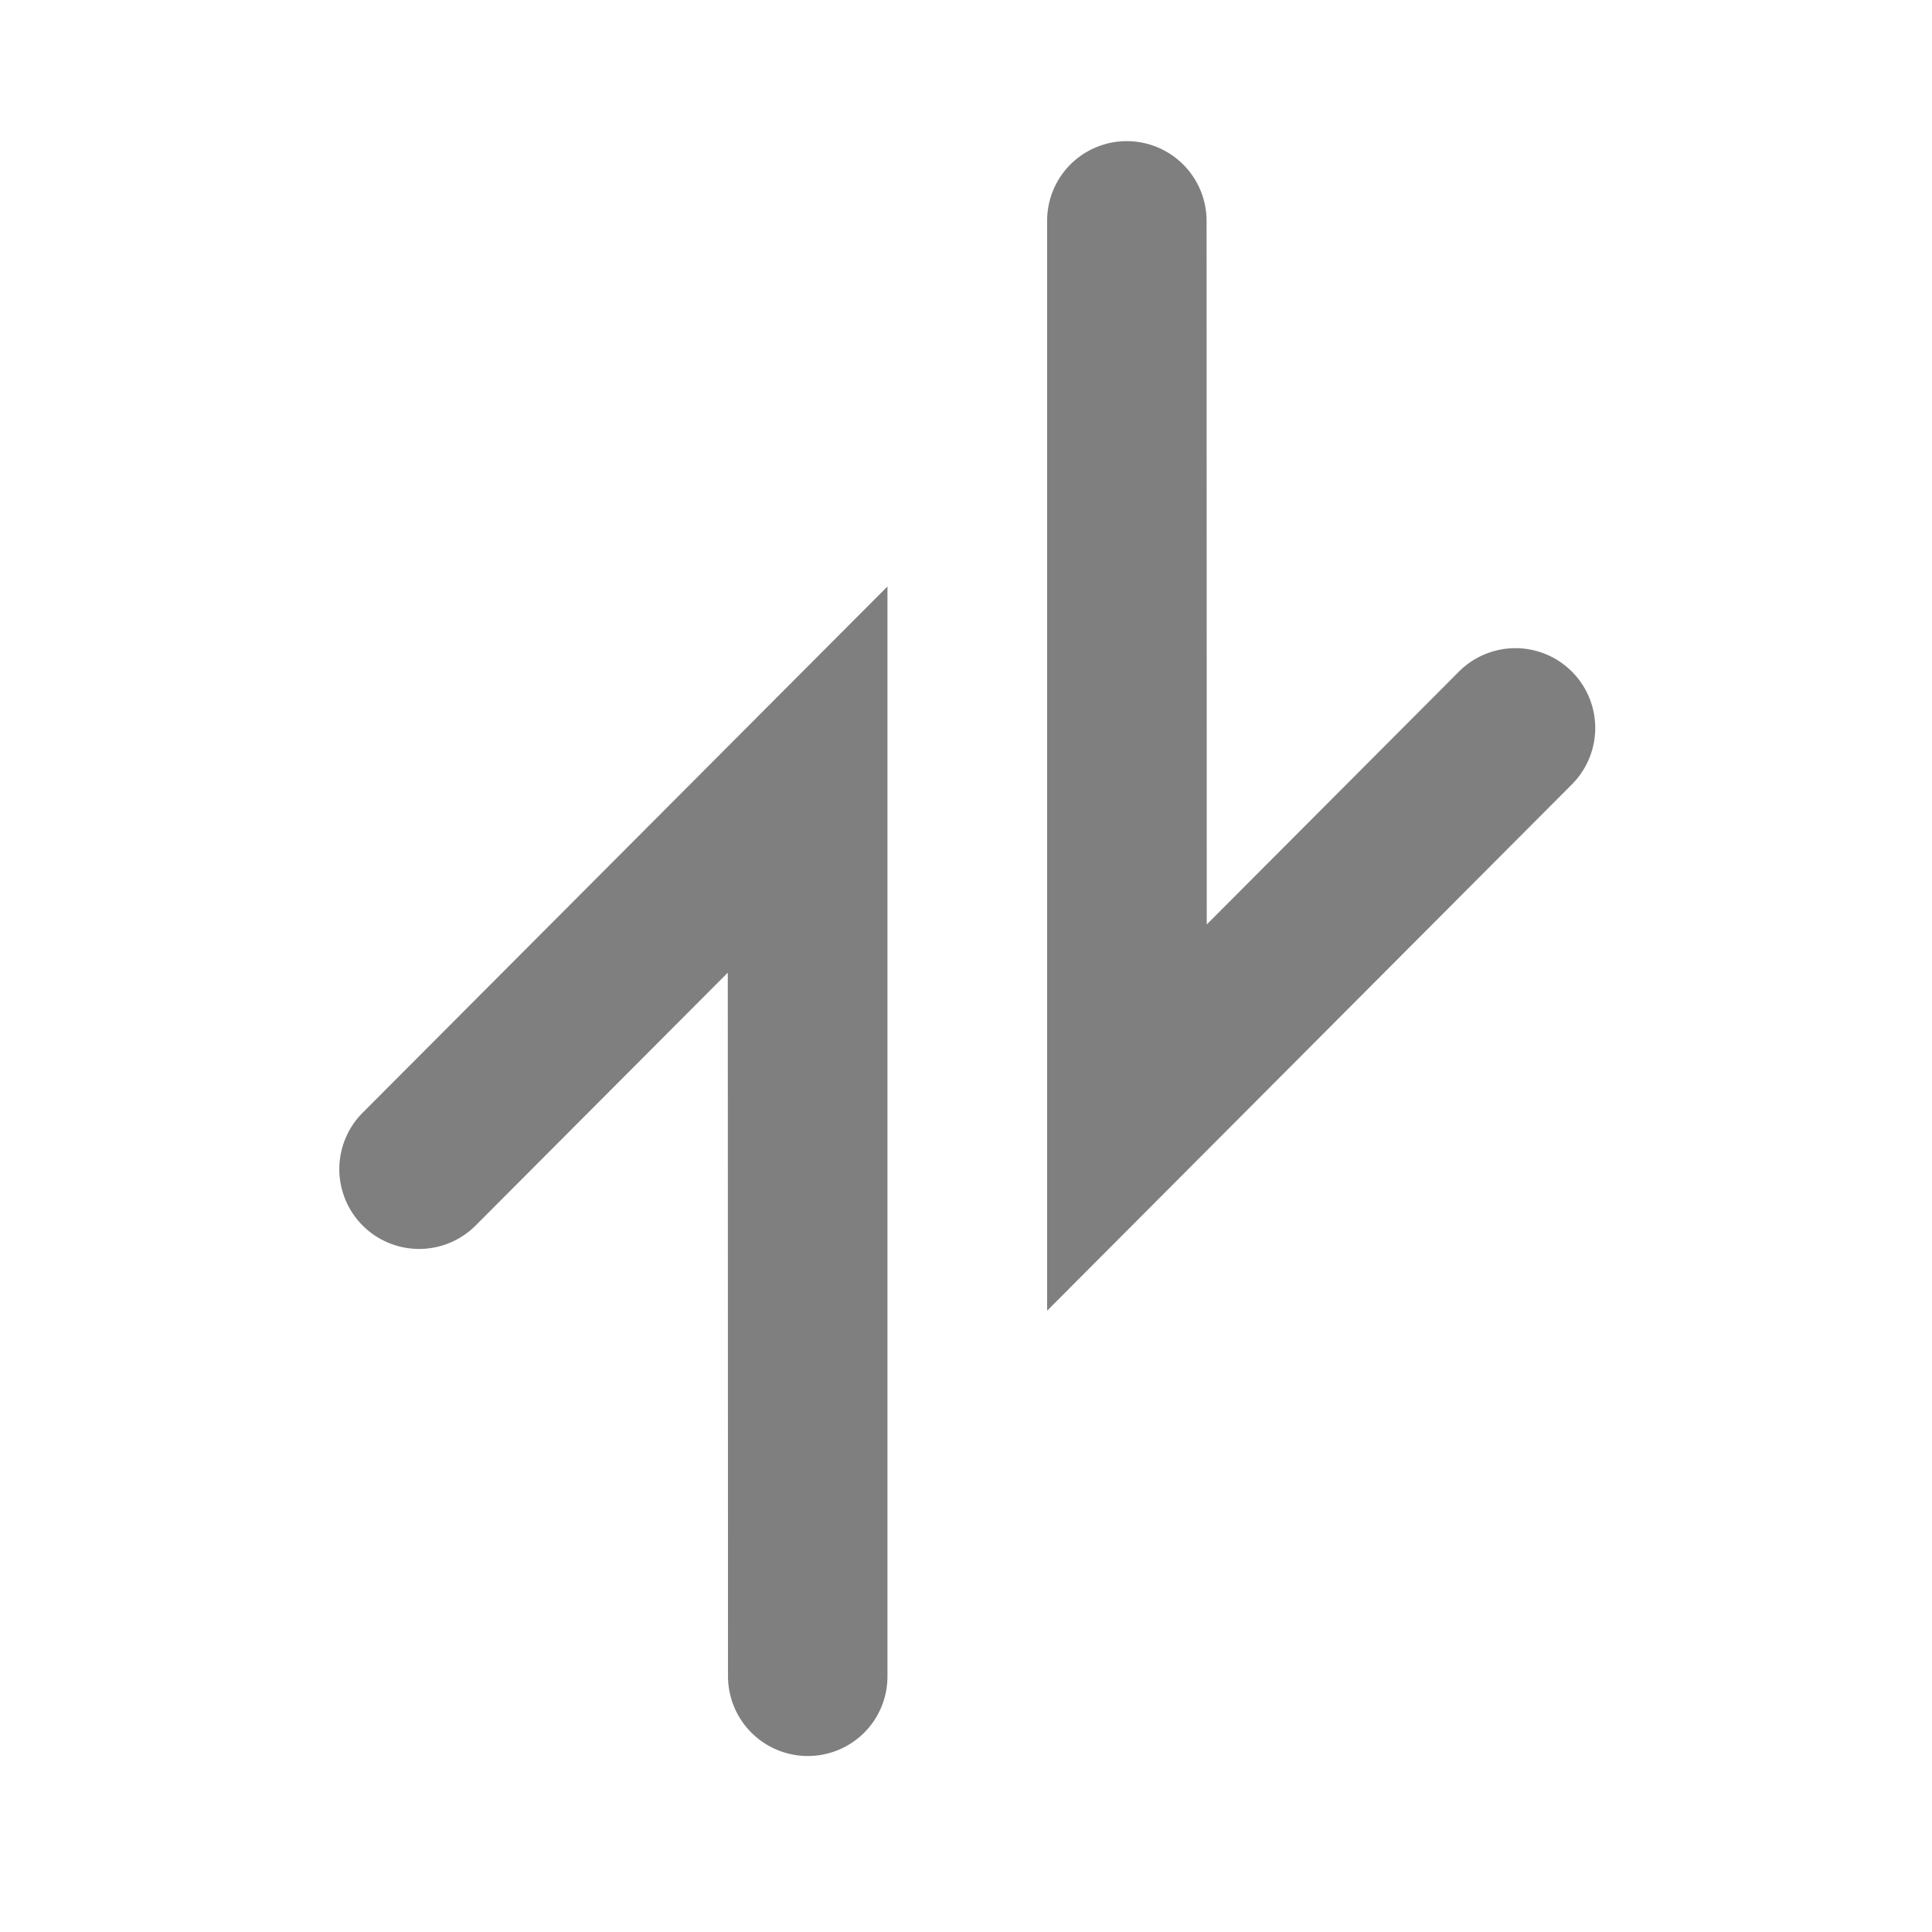 <svg xmlns="http://www.w3.org/2000/svg" width="32" height="32" viewBox="0 0 32 32">
  <g id="Cross-Chain_icon" data-name="Cross-Chain icon" opacity="0.5">
    <rect id="Boundary" width="32" height="32" transform="translate(0 32) rotate(-90)" fill="none"/>
    <g id="Shape" transform="translate(4.077 29.636) rotate(-90)">
      <path id="Path_37" data-name="Path 37" d="M1.322,13.152A1.322,1.322,0,0,1,.387,10.9L8.629,2.653l-5.916.008h0a1.322,1.322,0,0,1,0-2.644L15.022,0,2.257,12.765A1.318,1.318,0,0,1,1.322,13.152Z" transform="translate(9.3 0) rotate(45)" fill="currentColor"/>
      <path id="Path_39" data-name="Path 39" d="M1.322,13.152A1.322,1.322,0,0,1,.387,10.9L8.629,2.654l-5.916.008a1.322,1.322,0,0,1,0-2.644L15.022,0,2.257,12.765A1.318,1.318,0,0,1,1.322,13.152Z" transform="translate(18.549 23.889) rotate(-135)" fill="currentColor"/>
    </g>
  </g>
</svg>
